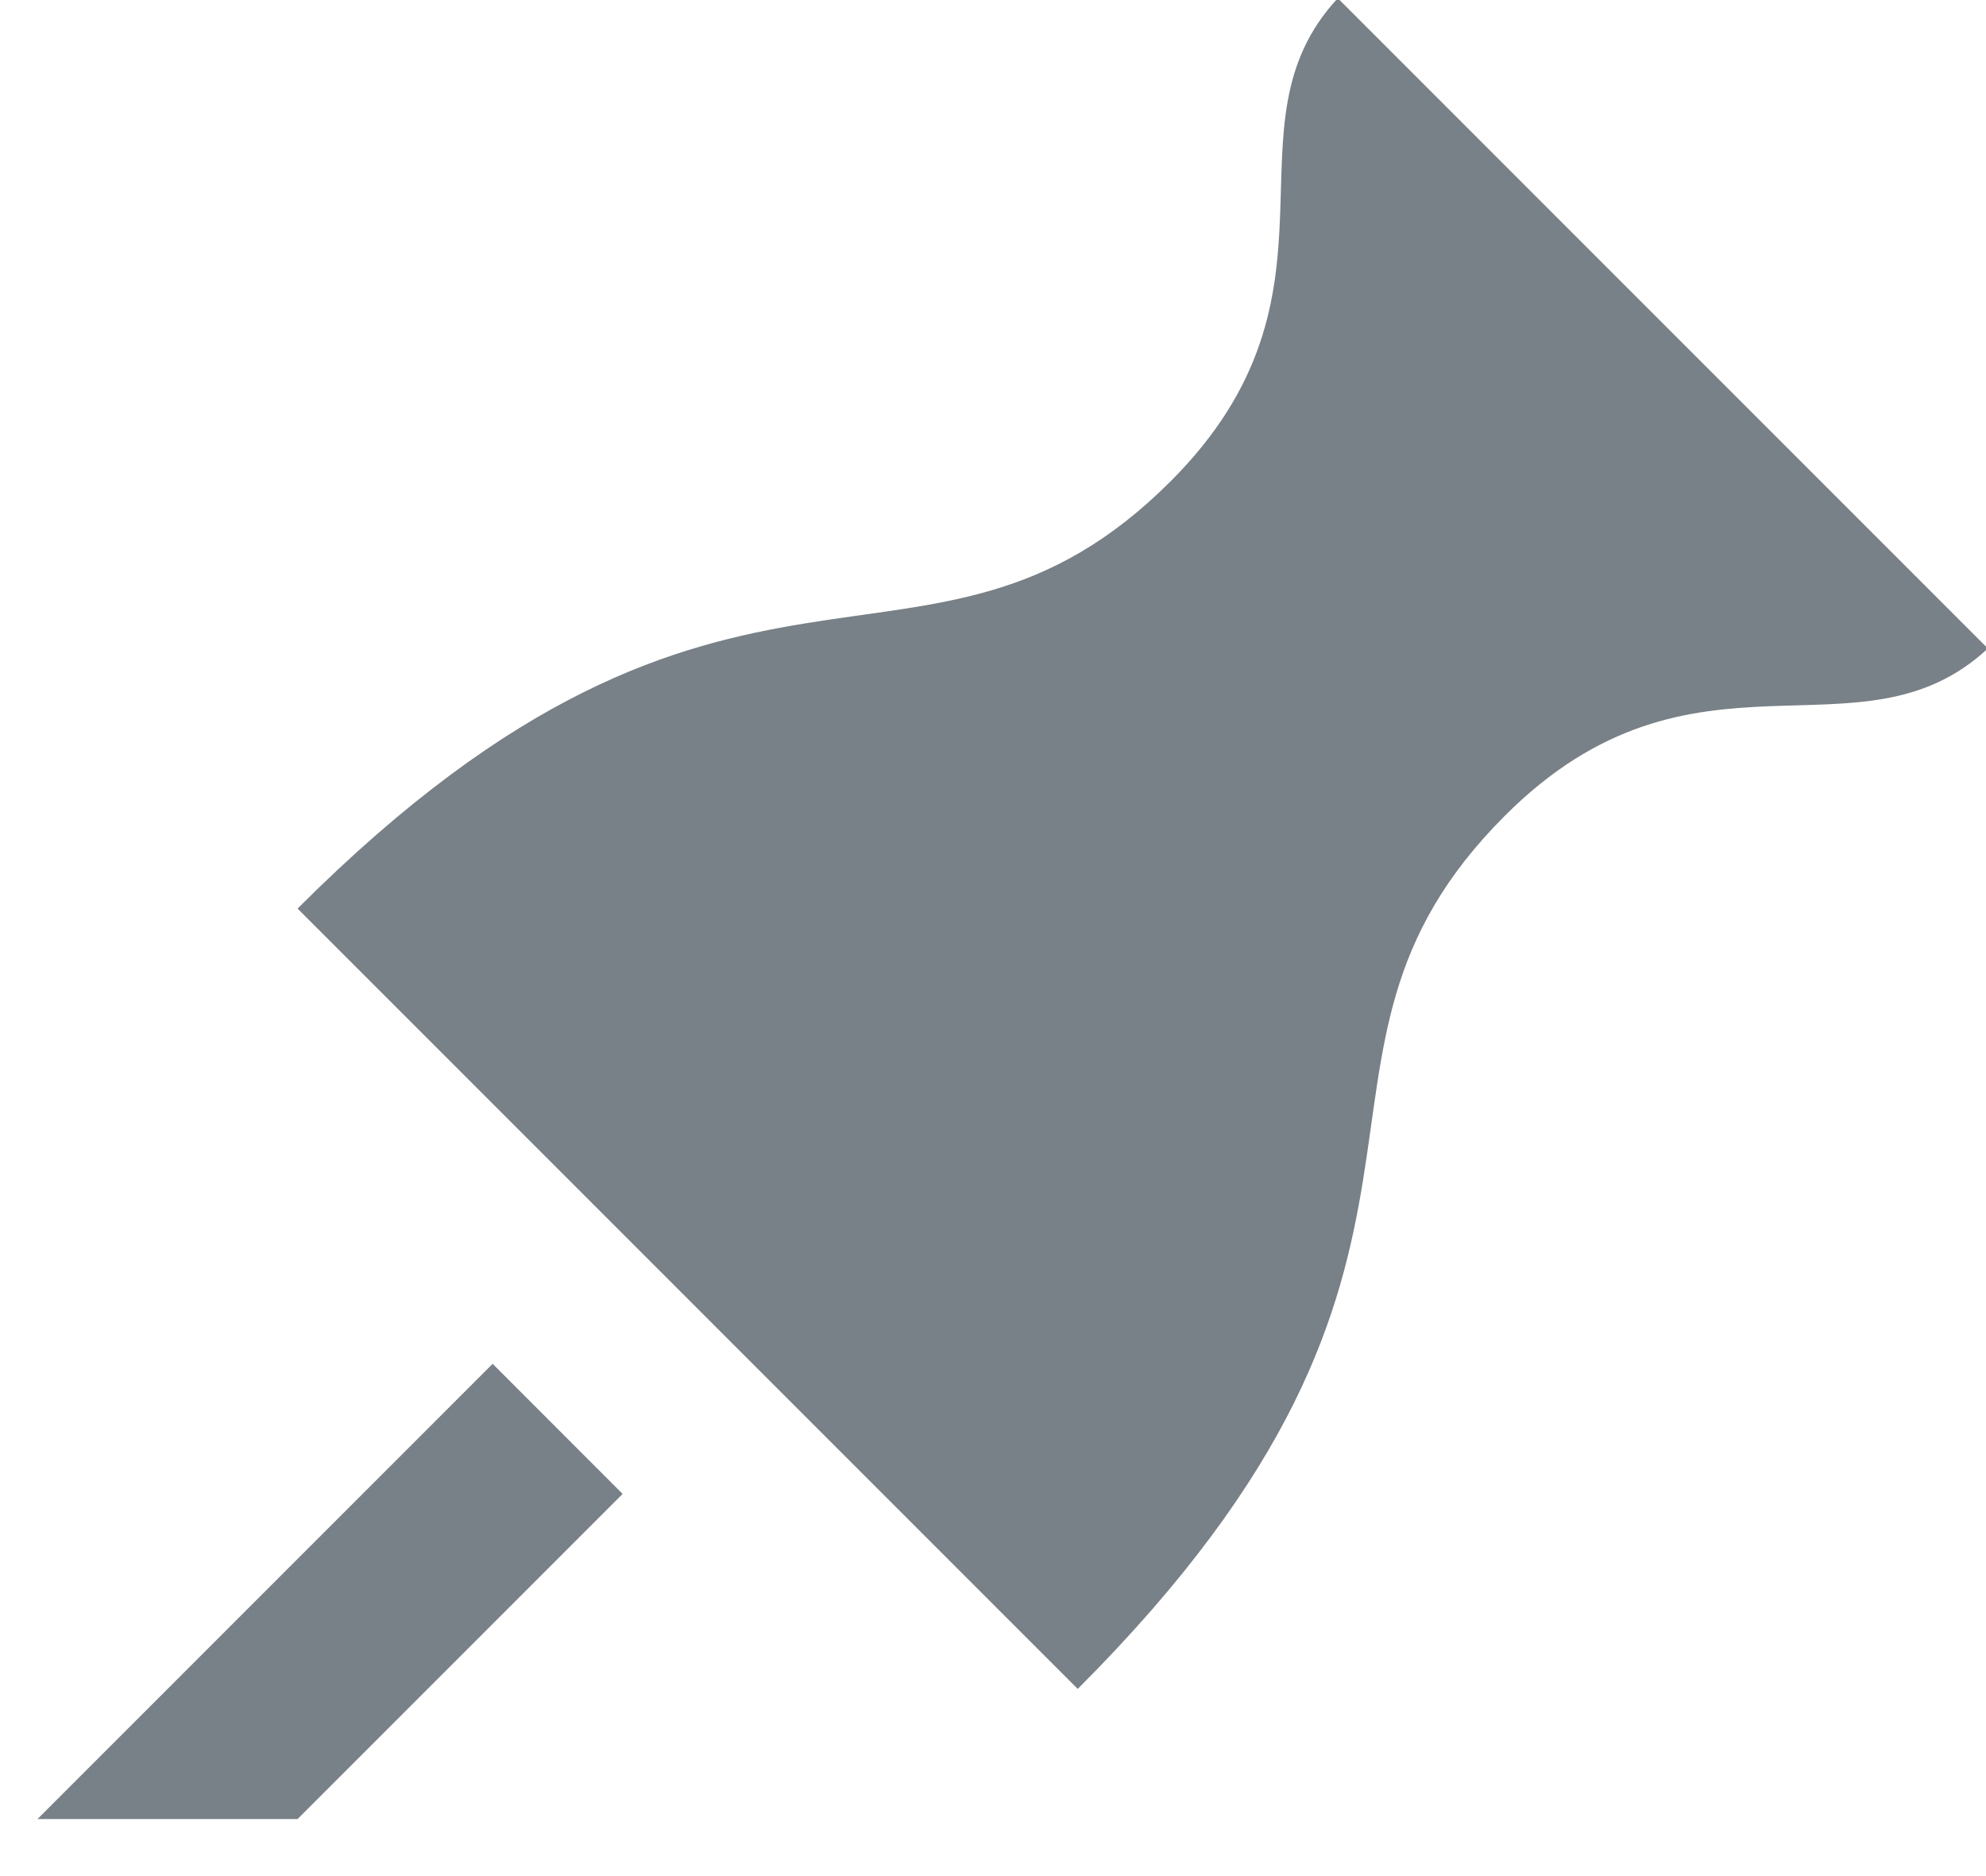 <?xml version="1.0" encoding="UTF-8"?>
<svg width="18px" height="17px" viewBox="0 0 18 17" version="1.1" xmlns="http://www.w3.org/2000/svg" xmlns:xlink="http://www.w3.org/1999/xlink">
    <g id="Page-1" stroke="none" stroke-width="1" fill="none" fill-rule="evenodd">
        <g id="pinned-post-expanded-layout" transform="translate(-352, -161)" fill="#788187" fill-rule="nonzero">
            <g id="Group-2" transform="translate(352, 160)">
                <g id="pin">
                    <path
                        d="M4.465,13.358 L5.643,14.537 L2.697,17.483 L0.34,17.483 L4.465,13.358 Z M13.64,8.391 C15.351,6.681 16.851,7.962 18.017,6.876 L12.125,0.984 C11.039,2.15 12.32,3.651 10.61,5.361 C8.388,7.583 6.65,5.28 2.697,9.233 L9.768,16.304 C13.721,12.351 11.418,10.613 13.64,8.391 Z"
                        id="icon-pin"></path>
                </g>
            </g>
        </g>
    </g>
</svg>
